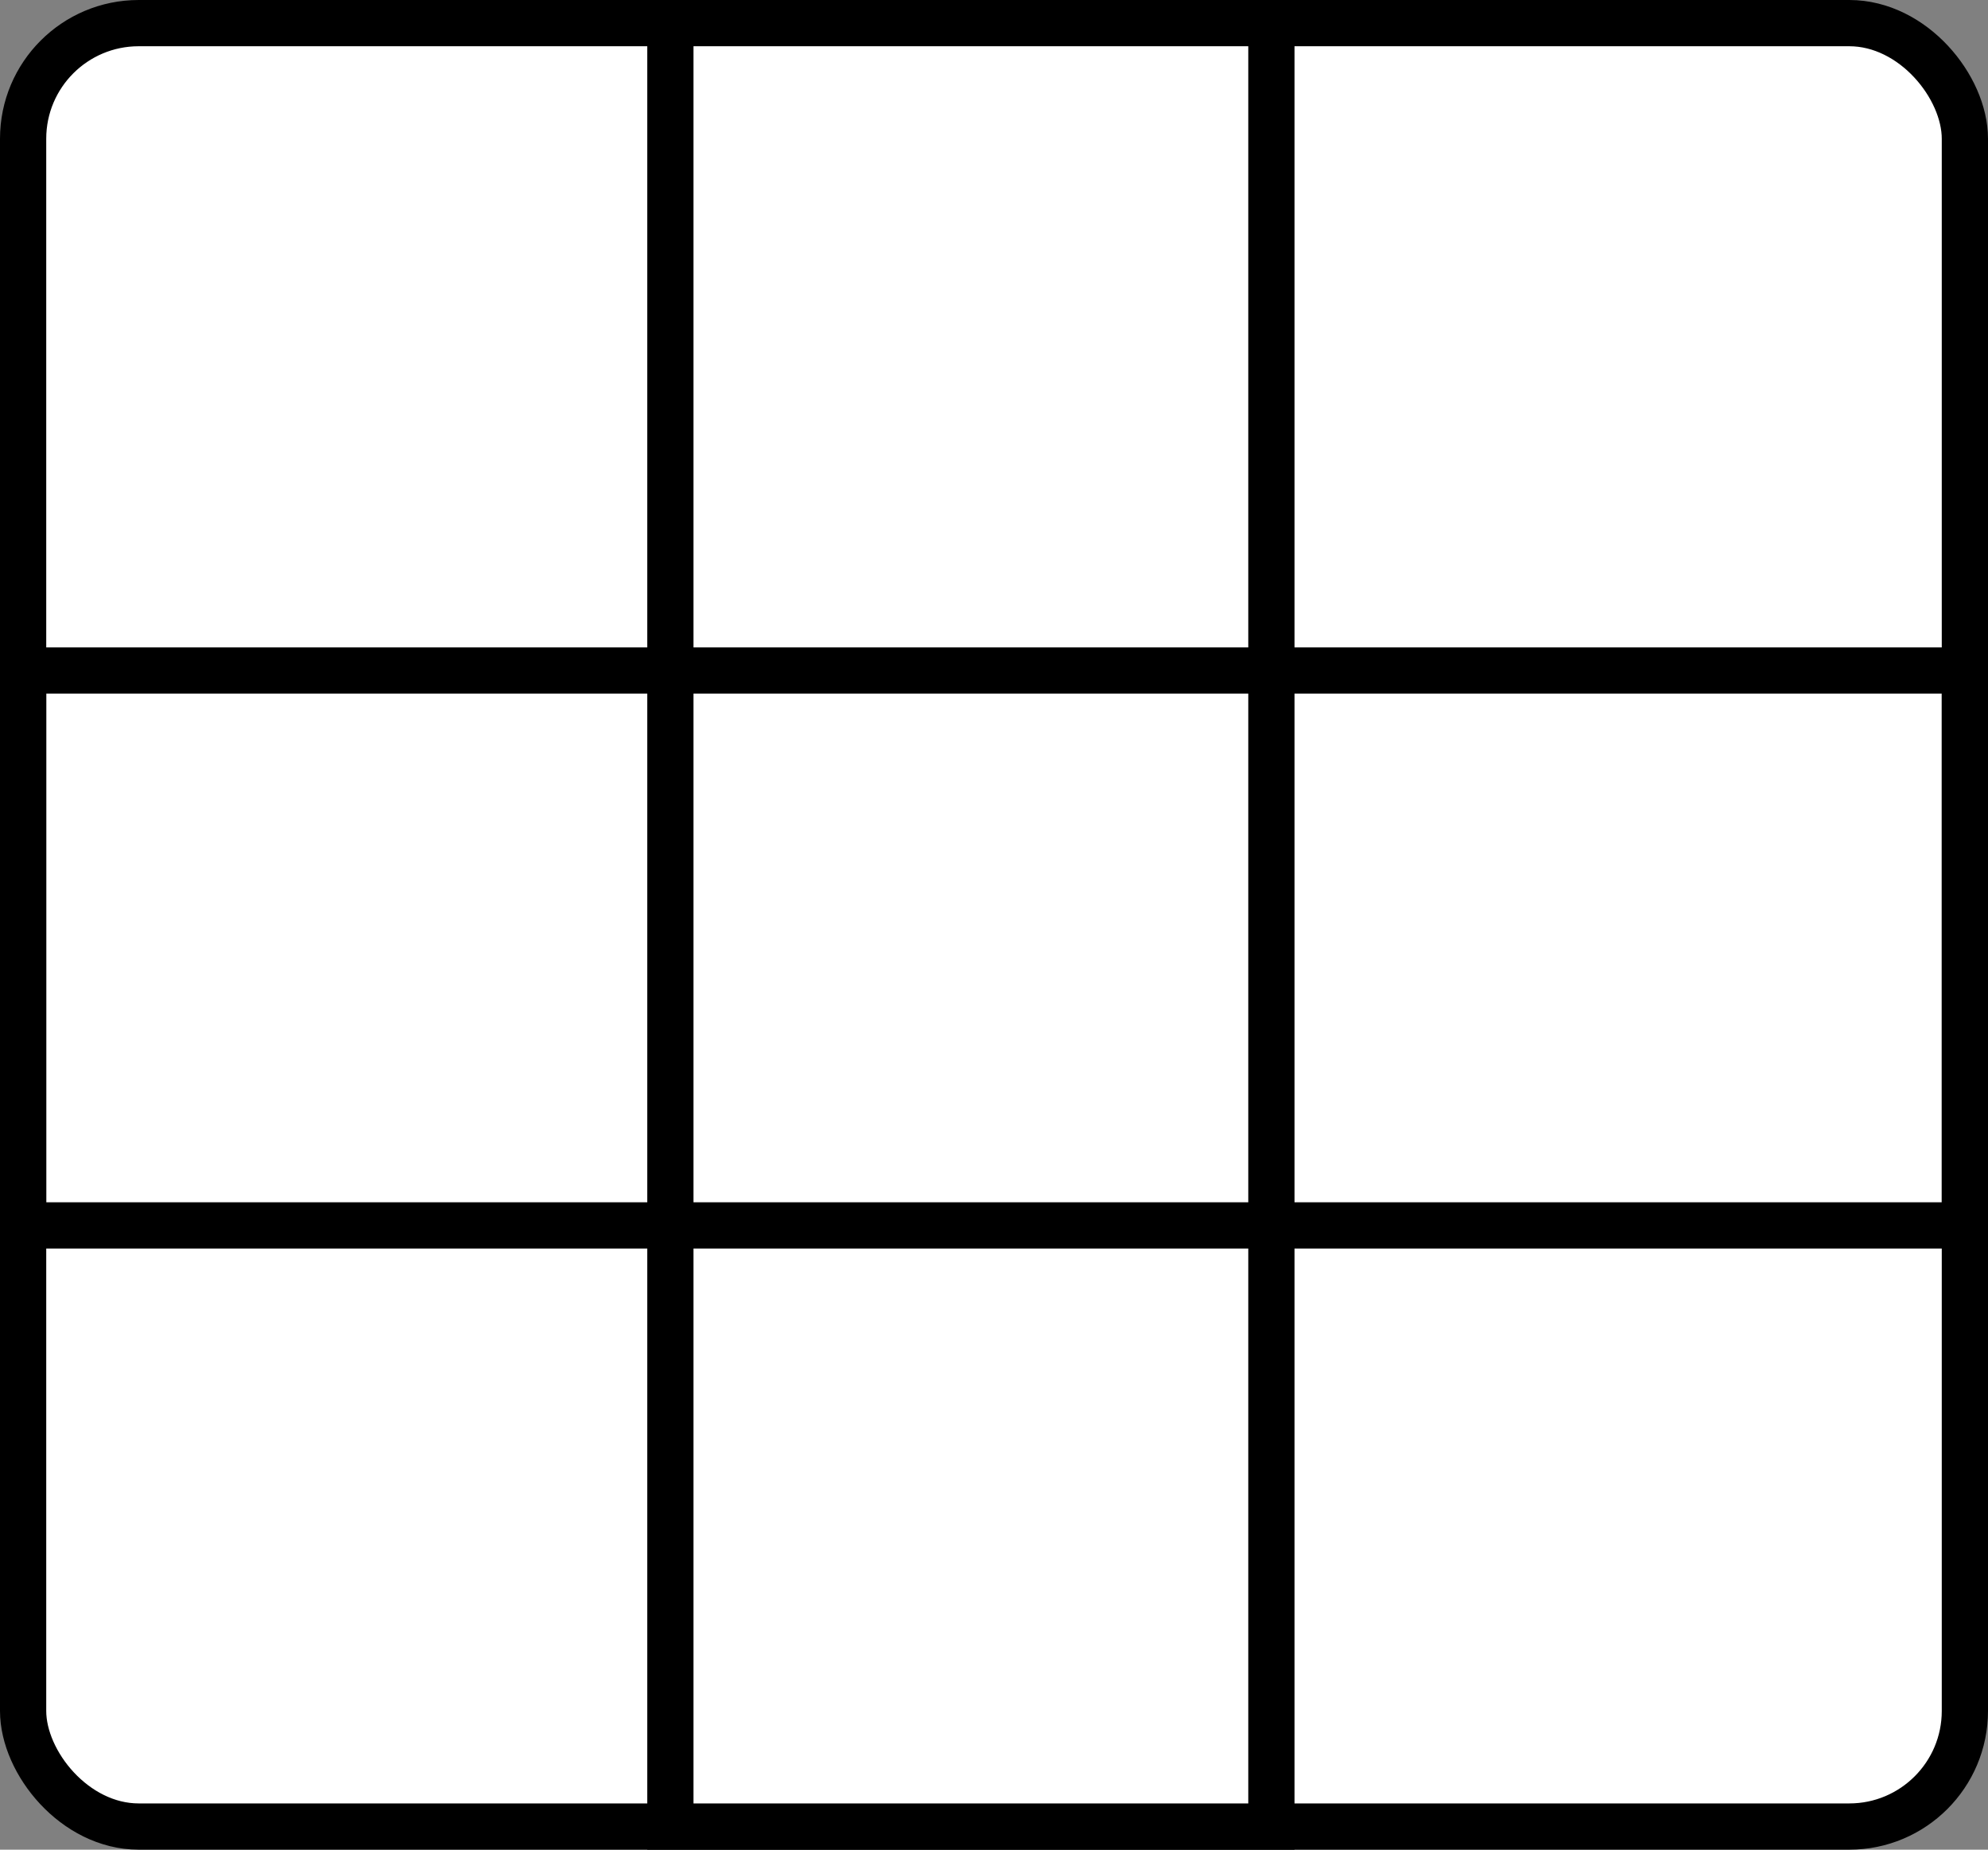<svg width="43" height="40" viewBox="0 0 43 40" fill="none" xmlns="http://www.w3.org/2000/svg">
<rect x="0" y="0" width="43" height="40" fill="#808080" stroke="none"/>
<rect x="0.5" y="0.5" width="42" height="39" rx="2.5" fill="white" stroke="black"/>
<rect x="14.5" y="0.5" width="13" height="39" fill="white" stroke="black"/>
<rect x="0.5" y="14.5" width="42" height="12" stroke="black"/>
</svg>
